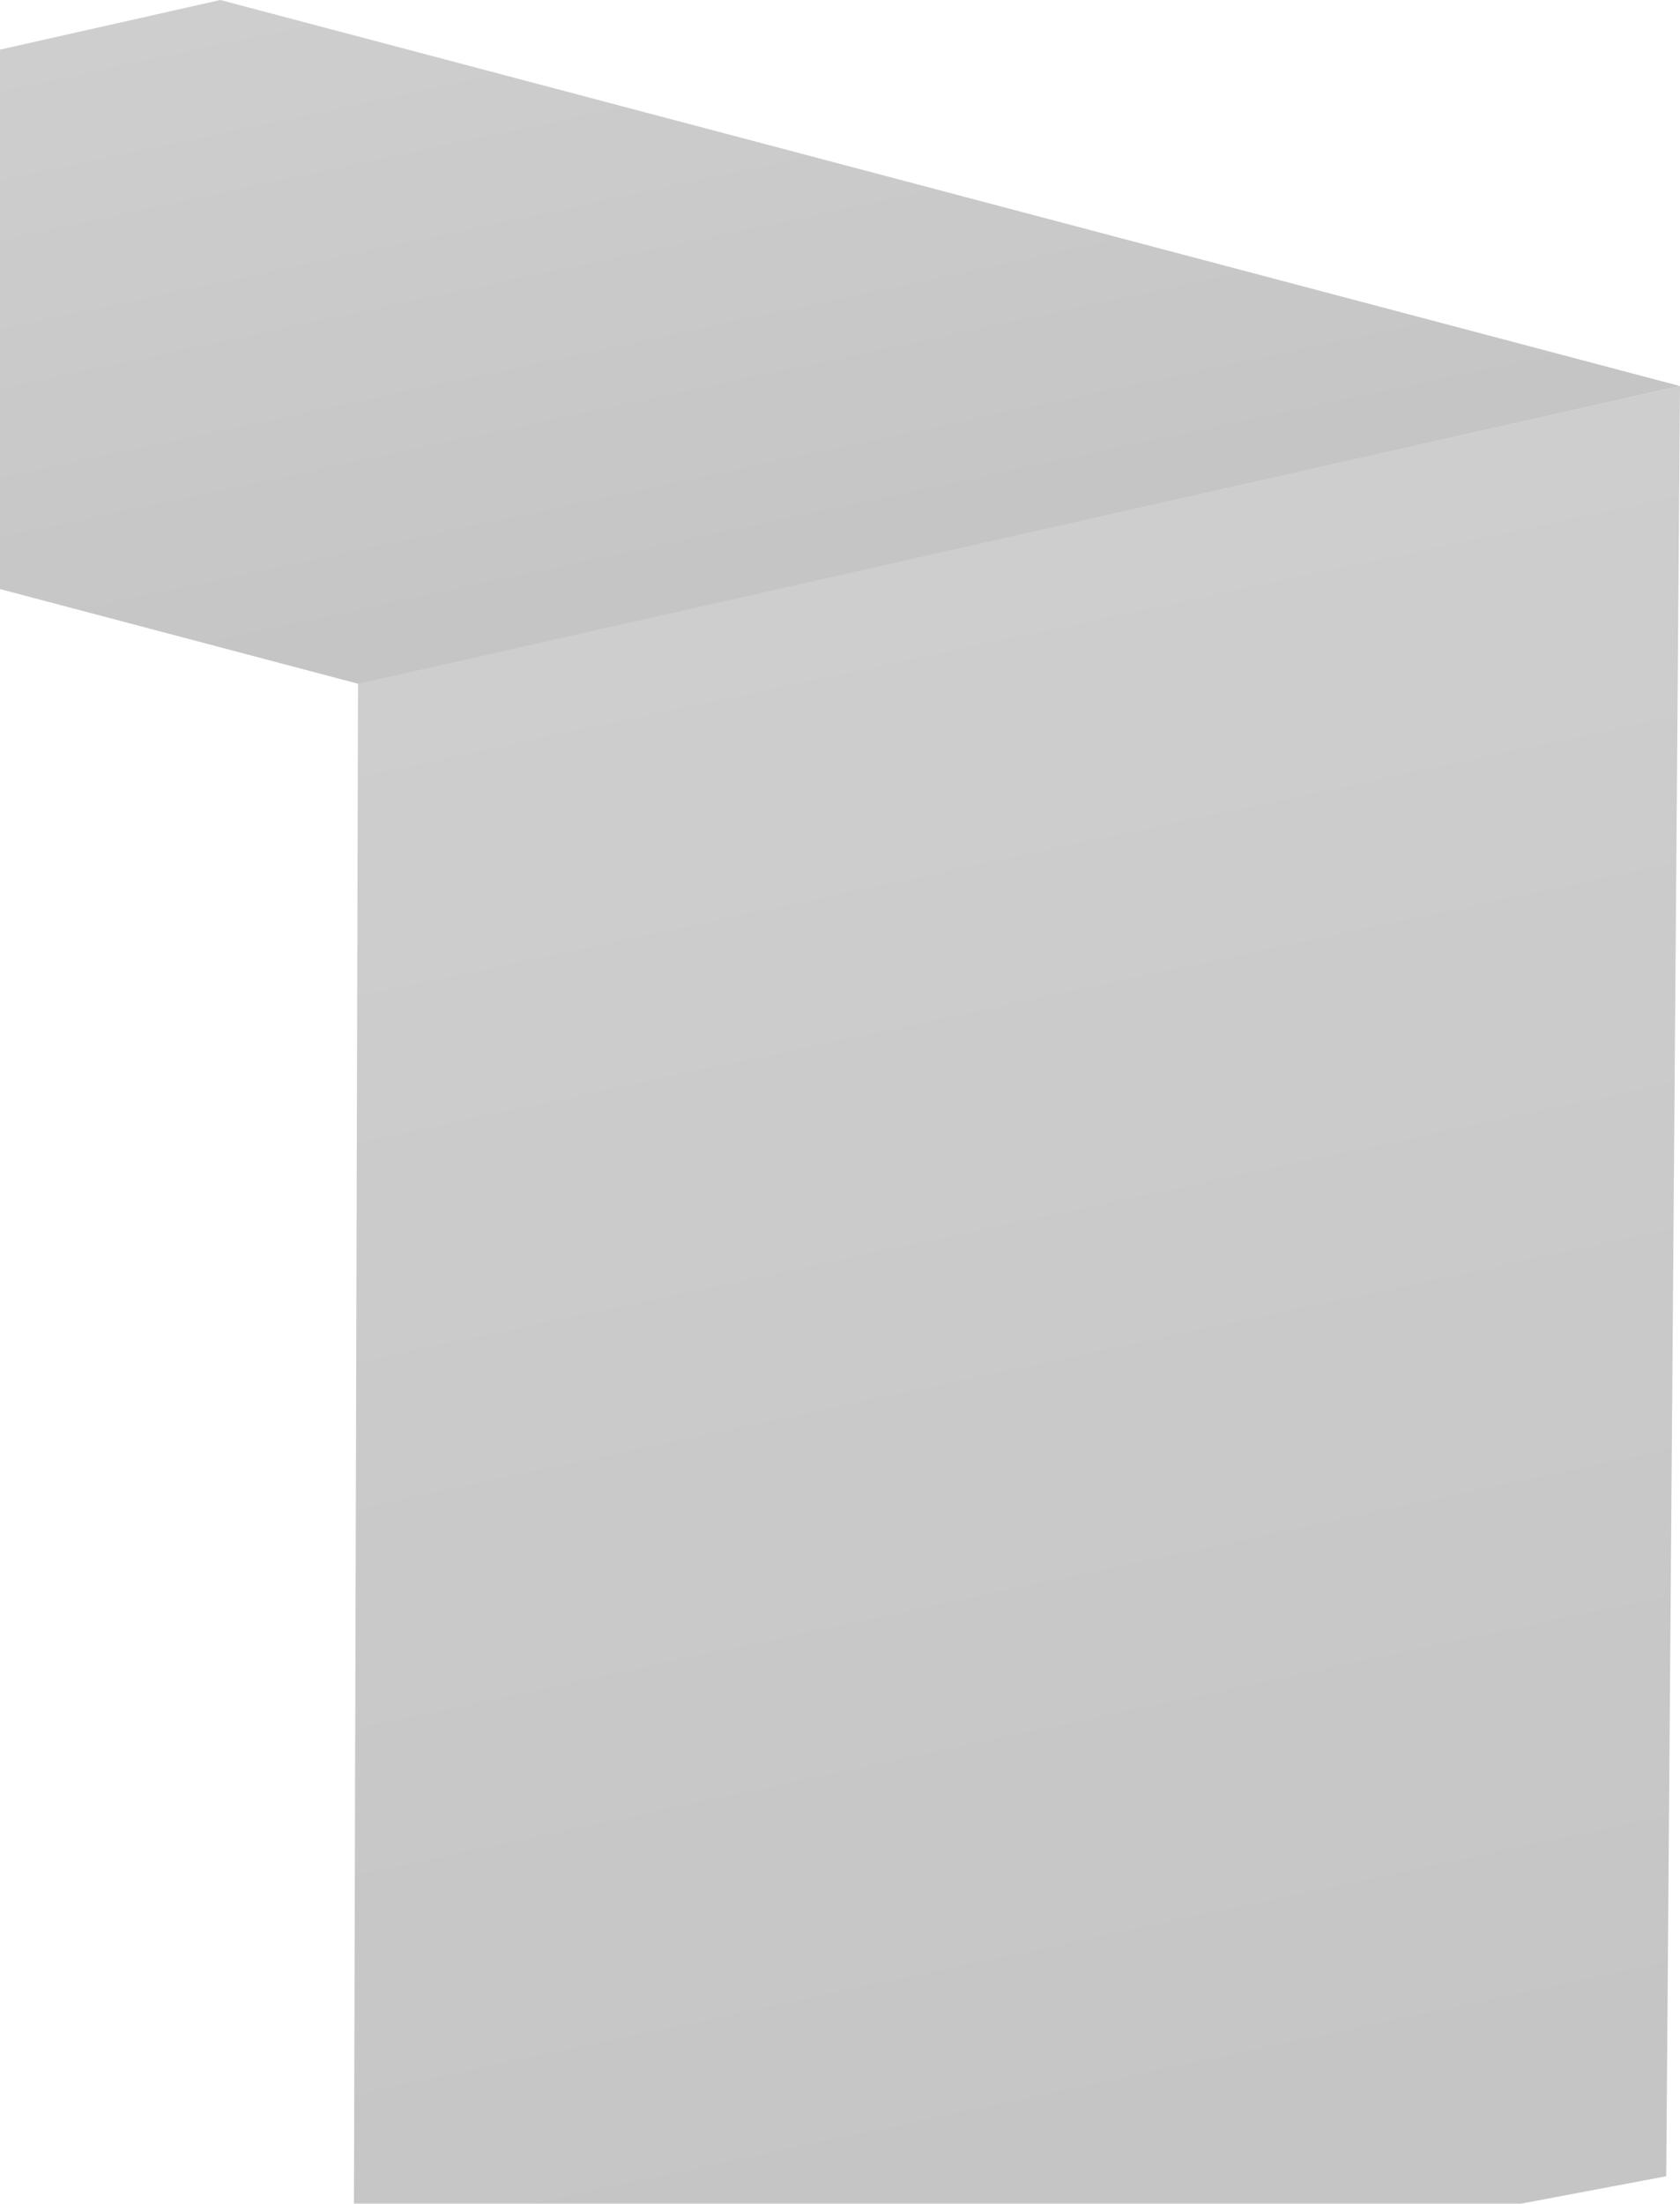 <svg width="61" height="80" viewBox="0 0 61 80" fill="none" xmlns="http://www.w3.org/2000/svg">
<g opacity="0.4" clip-path="url(#clip0_211_78184)">
<path d="M61 14.014L60.5 79L12.83 88L13 24.811L61 14.014Z" fill="url(#paint0_linear_211_78184)"/>
<path d="M13.01 24.823L-40 10.81L8 0L61 14.014L13.01 24.823Z" fill="url(#paint1_linear_211_78184)"/>
</g>
<defs>
<linearGradient id="paint0_linear_211_78184" x1="41.429" y1="81.918" x2="28.462" y2="20.933" gradientUnits="userSpaceOnUse">
<stop stop-color="#6D6D6D"/>
<stop offset="1" stop-color="#858585"/>
</linearGradient>
<linearGradient id="paint1_linear_211_78184" x1="12.339" y1="24.968" x2="7.057" y2="0.197" gradientUnits="userSpaceOnUse">
<stop stop-color="#6D6D6D"/>
<stop offset="1" stop-color="#858585"/>
</linearGradient>
<clipPath id="clip0_211_78184">
<rect width="101" height="88" fill="white" transform="translate(-40)"/>
</clipPath>
</defs>
</svg>

